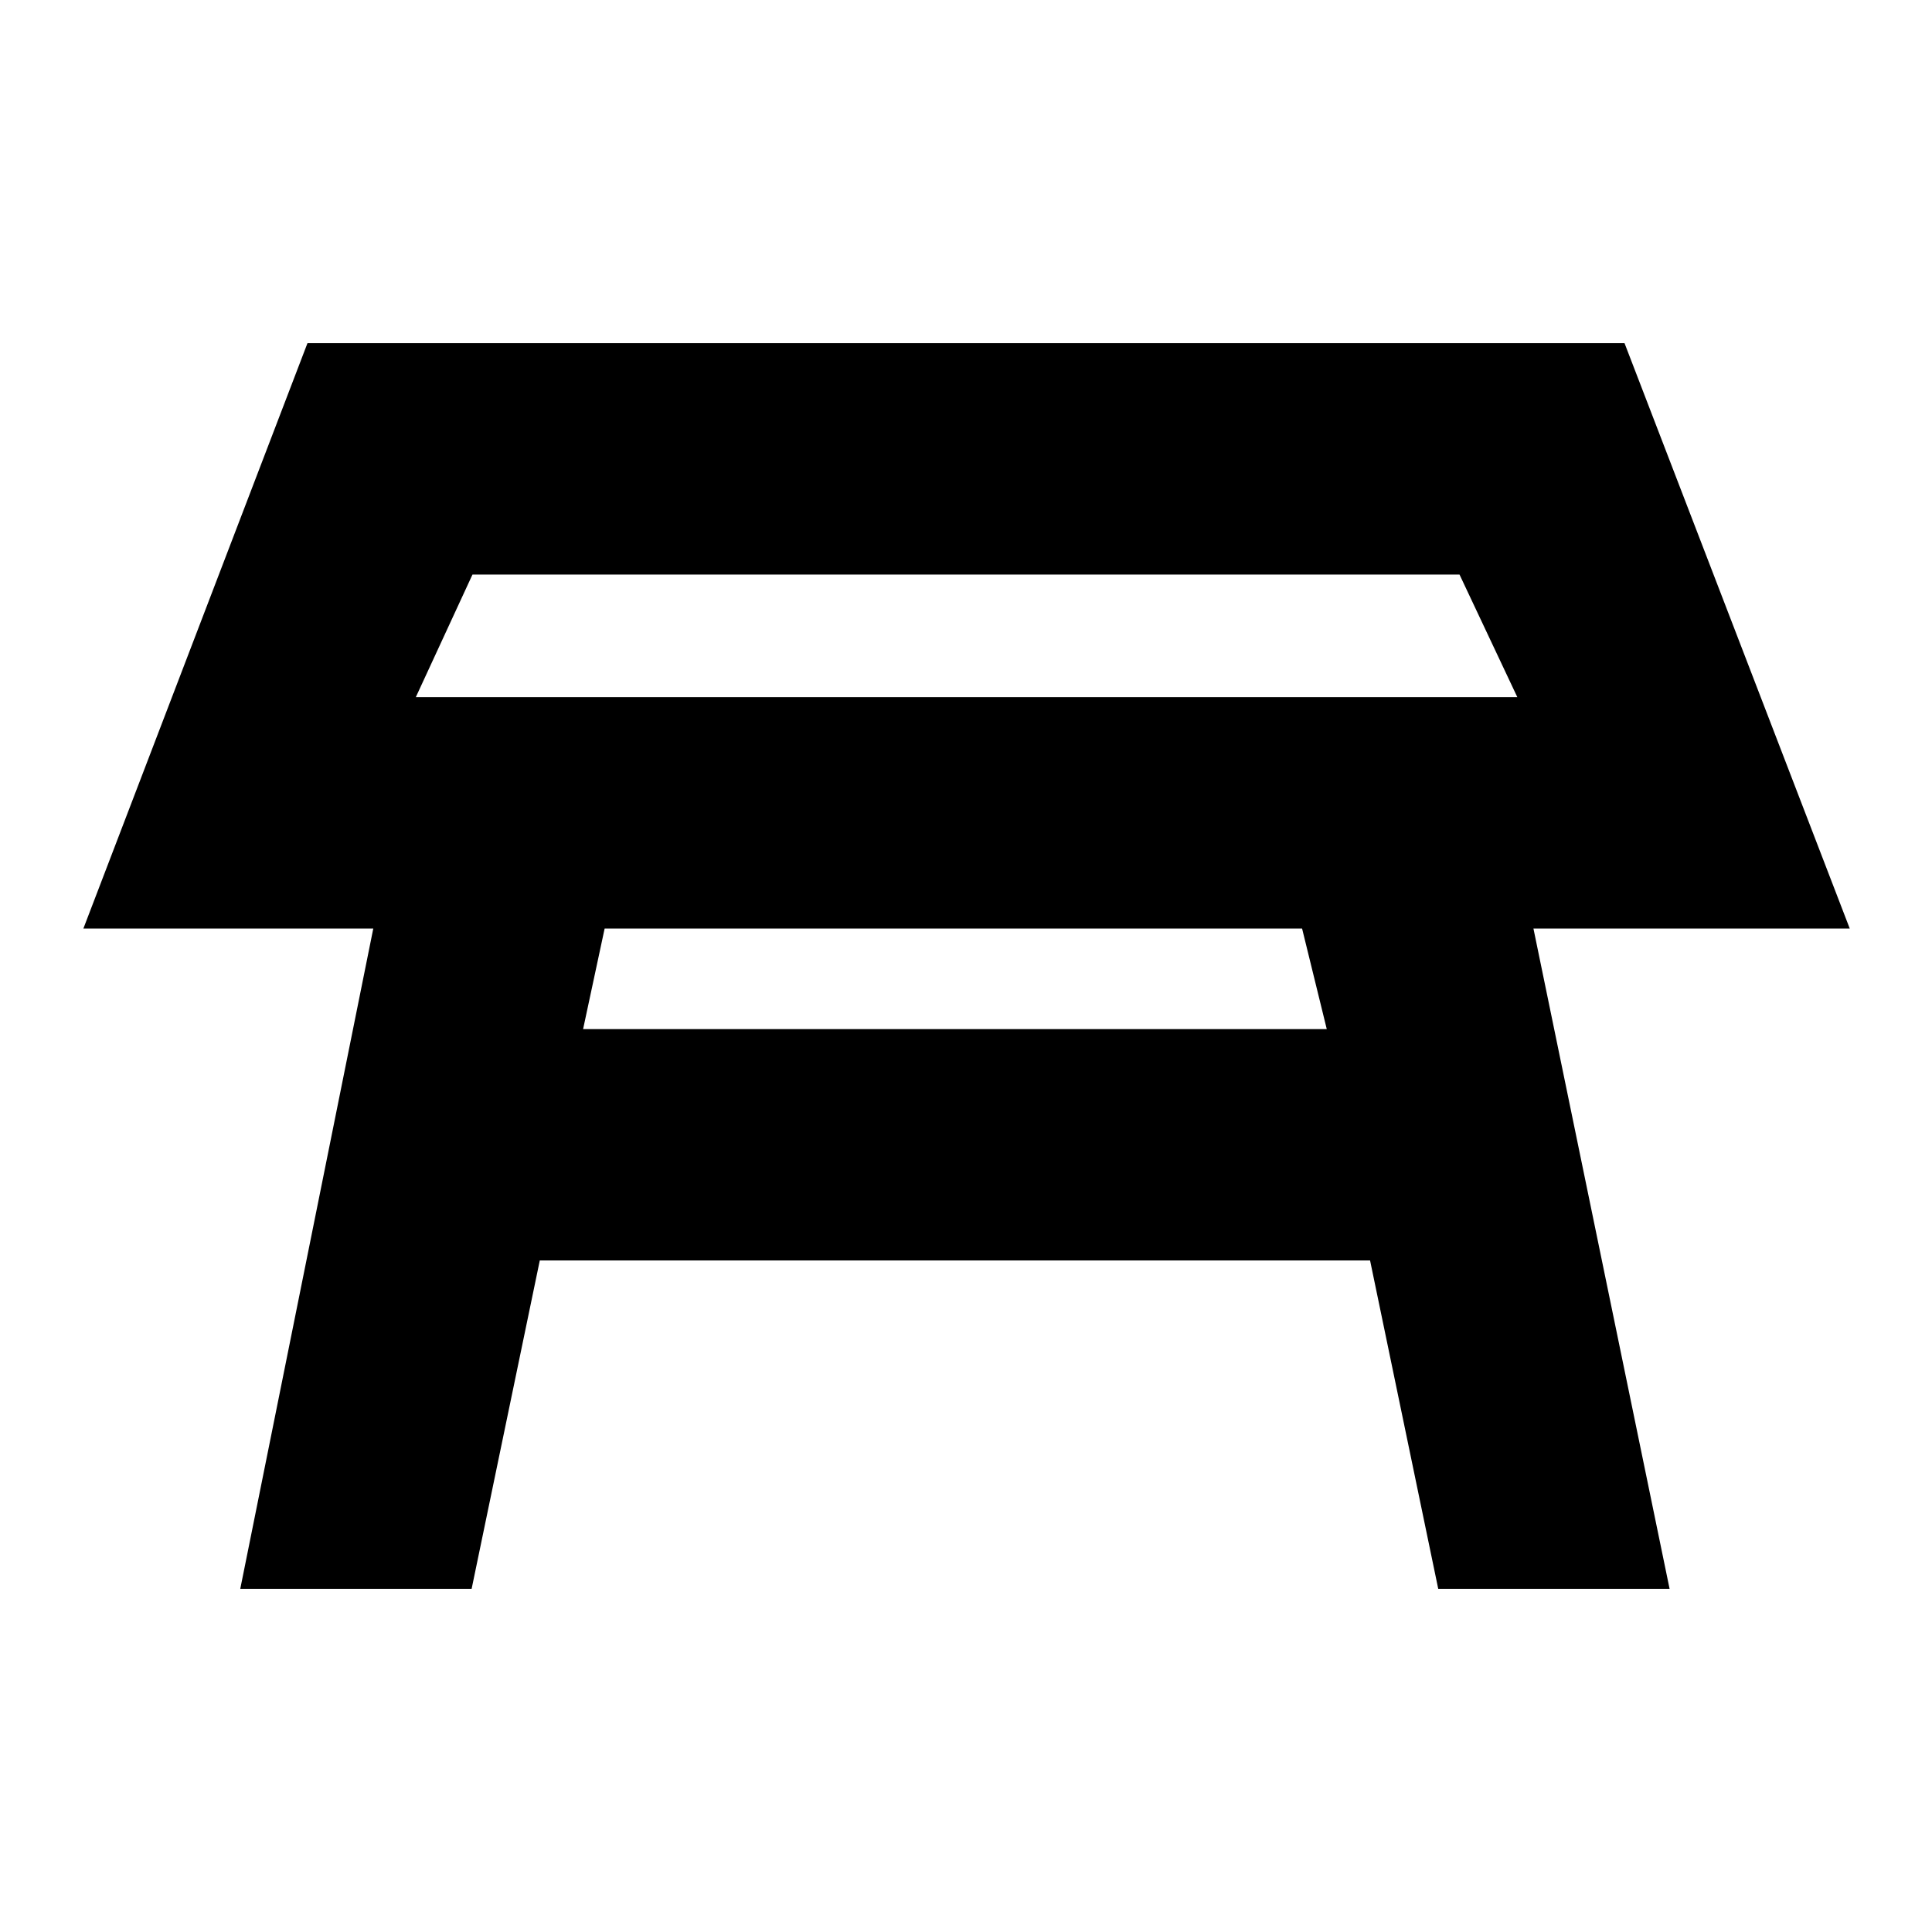 <svg xmlns="http://www.w3.org/2000/svg" height="20" viewBox="0 -960 960 960" width="20"><path d="M206.61-613.57h547.35l-28.74-60.95H234.78l-28.17 60.95Zm273.96-30.47ZM647-498.61H300.44l-10.7 49.96h369.52L647-498.61ZM119.39-170.52l66.09-328.09H41.43l111.35-290.87h654.44l111.91 290.87H761.96l67.65 328.09H714.65l-33.87-163.17H268.22l-33.87 163.17H119.39Z"/></svg>